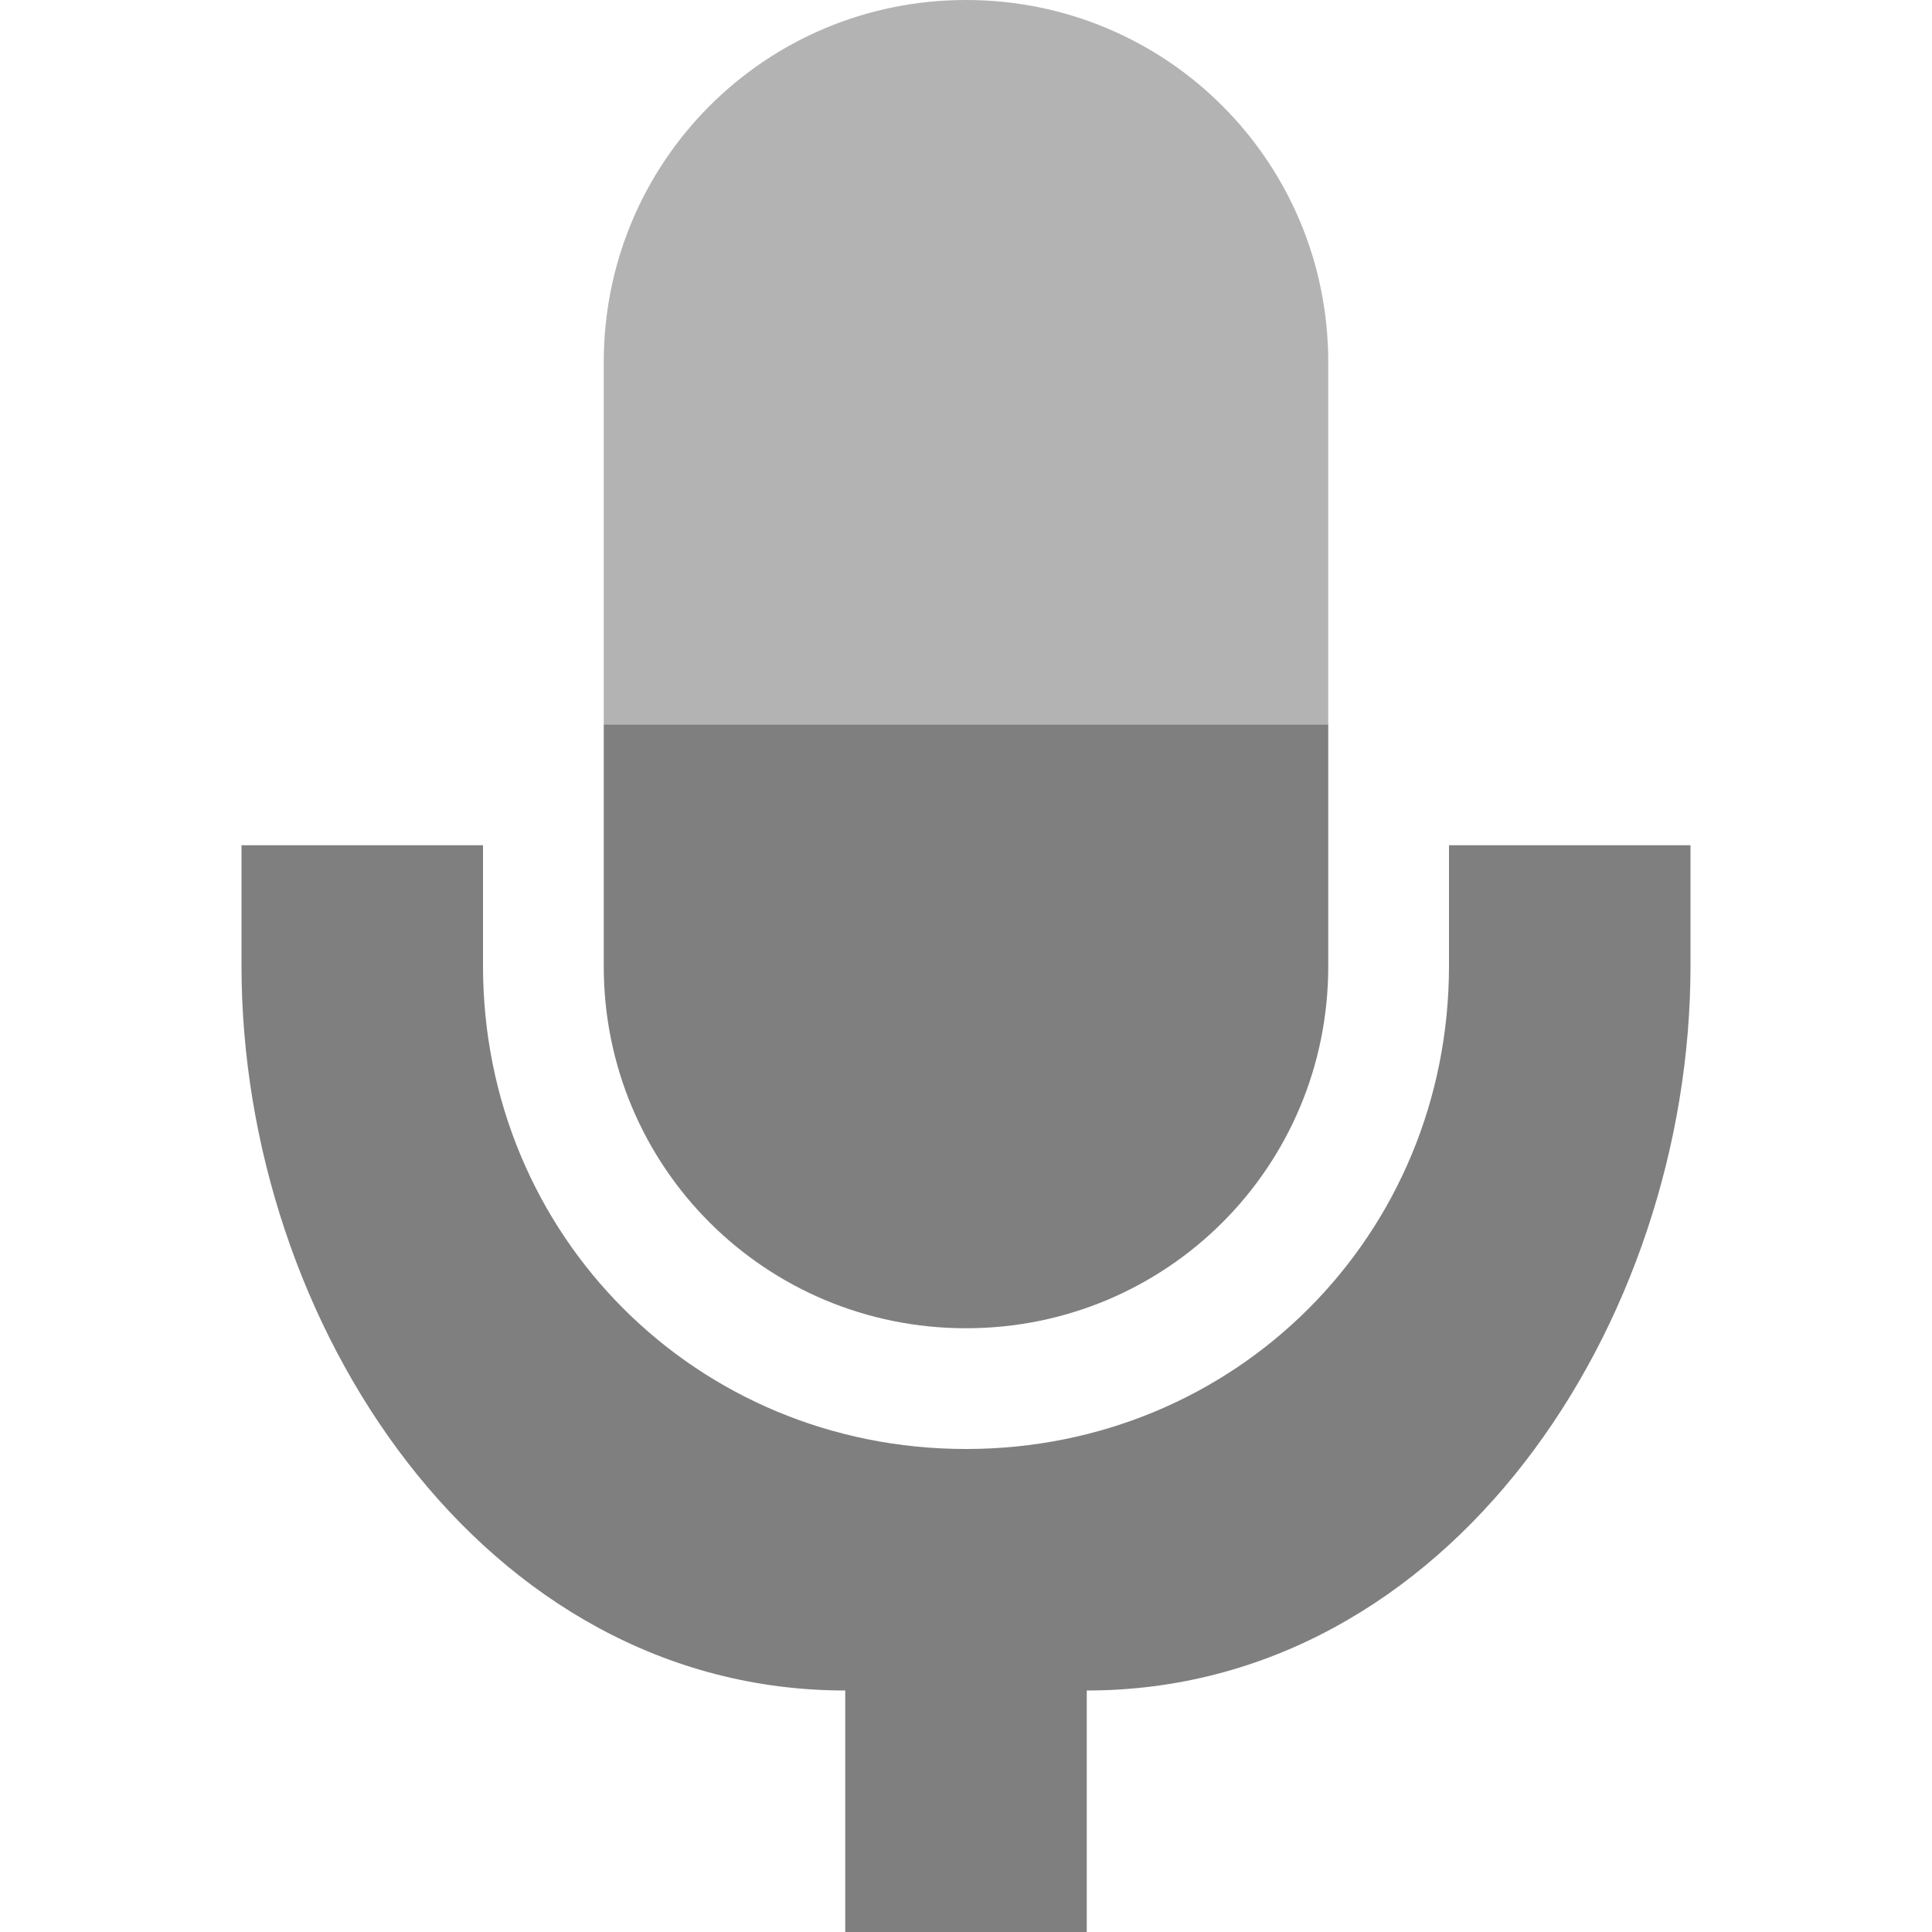 <?xml version="1.0" encoding="UTF-8" standalone="no"?>
<!-- Created with Inkscape (http://www.inkscape.org/) -->

<svg
   xmlns:dc="http://purl.org/dc/elements/1.1/"
   xmlns:cc="http://creativecommons.org/ns#"
   xmlns:rdf="http://www.w3.org/1999/02/22-rdf-syntax-ns#"
   xmlns:svg="http://www.w3.org/2000/svg"
   xmlns="http://www.w3.org/2000/svg"
   xmlns:sodipodi="http://sodipodi.sourceforge.net/DTD/sodipodi-0.dtd"
   xmlns:inkscape="http://www.inkscape.org/namespaces/inkscape"
   id="svg7384"
   style="enable-background:new"
   height="16"
   width="16"
   version="1.1"
   inkscape:version="0.91 r13725"
   sodipodi:docname="mic-volume-medium.svg">
  <sodipodi:namedview
     pagecolor="#ffffff"
     bordercolor="#666666"
     borderopacity="1"
     objecttolerance="10"
     gridtolerance="10"
     guidetolerance="10"
     inkscape:pageopacity="0"
     inkscape:pageshadow="2"
     inkscape:window-width="1600"
     inkscape:window-height="853"
     id="namedview10"
     showgrid="false"
     inkscape:zoom="30.14"
     inkscape:cx="8"
     inkscape:cy="10.012072"
     inkscape:window-x="0"
     inkscape:window-y="26"
     inkscape:window-maximized="1"
     inkscape:current-layer="svg7384">
    <inkscape:grid
       type="xygrid"
       id="grid4192" />
  </sodipodi:namedview>
  <title
     id="title8473">Paper Symbolic Icon Theme</title>
  <defs
     id="defs7386" />
  <path
     inkscape:connector-curvature="0"
     style="color:#bebebe;opacity:0.5;fill:#000000;fill-opacity:1"
     d="m 5,6 0,2.002 c 0,1.662 1.338,2.998 3,2.998 C 9.662,11 11,9.664 11,8.002 L 11,6 Z"
     id="path4186"
     sodipodi:nodetypes="cssscc" />
  <path
     inkscape:connector-curvature="0"
     id="path4150"
     d="M 2,7 2,7.998 C 2,10.965 4,14 7,14 l 0,2 2,0 0,-2 c 3,0 5,-3.035 5,-6.002 L 14,7 12,7 12,7.998 C 12,10.233 10.233,12 8,12 5.767,12 4,10.233 4,7.998 L 4,7 2,7 Z"
     style="color:#bebebe;opacity:0.5"
     sodipodi:nodetypes="csccccsccsssccc" />
  <path
     style="color:#bebebe;opacity:0.3;fill:#000000;fill-opacity:1"
     d="M 8 0 C 6.338 0 5 1.338 5 3 L 5 6 L 11 6 L 11 3 C 11 1.338 9.662 2.9605947e-16 8 0 z "
     id="path4234" />
</svg>
